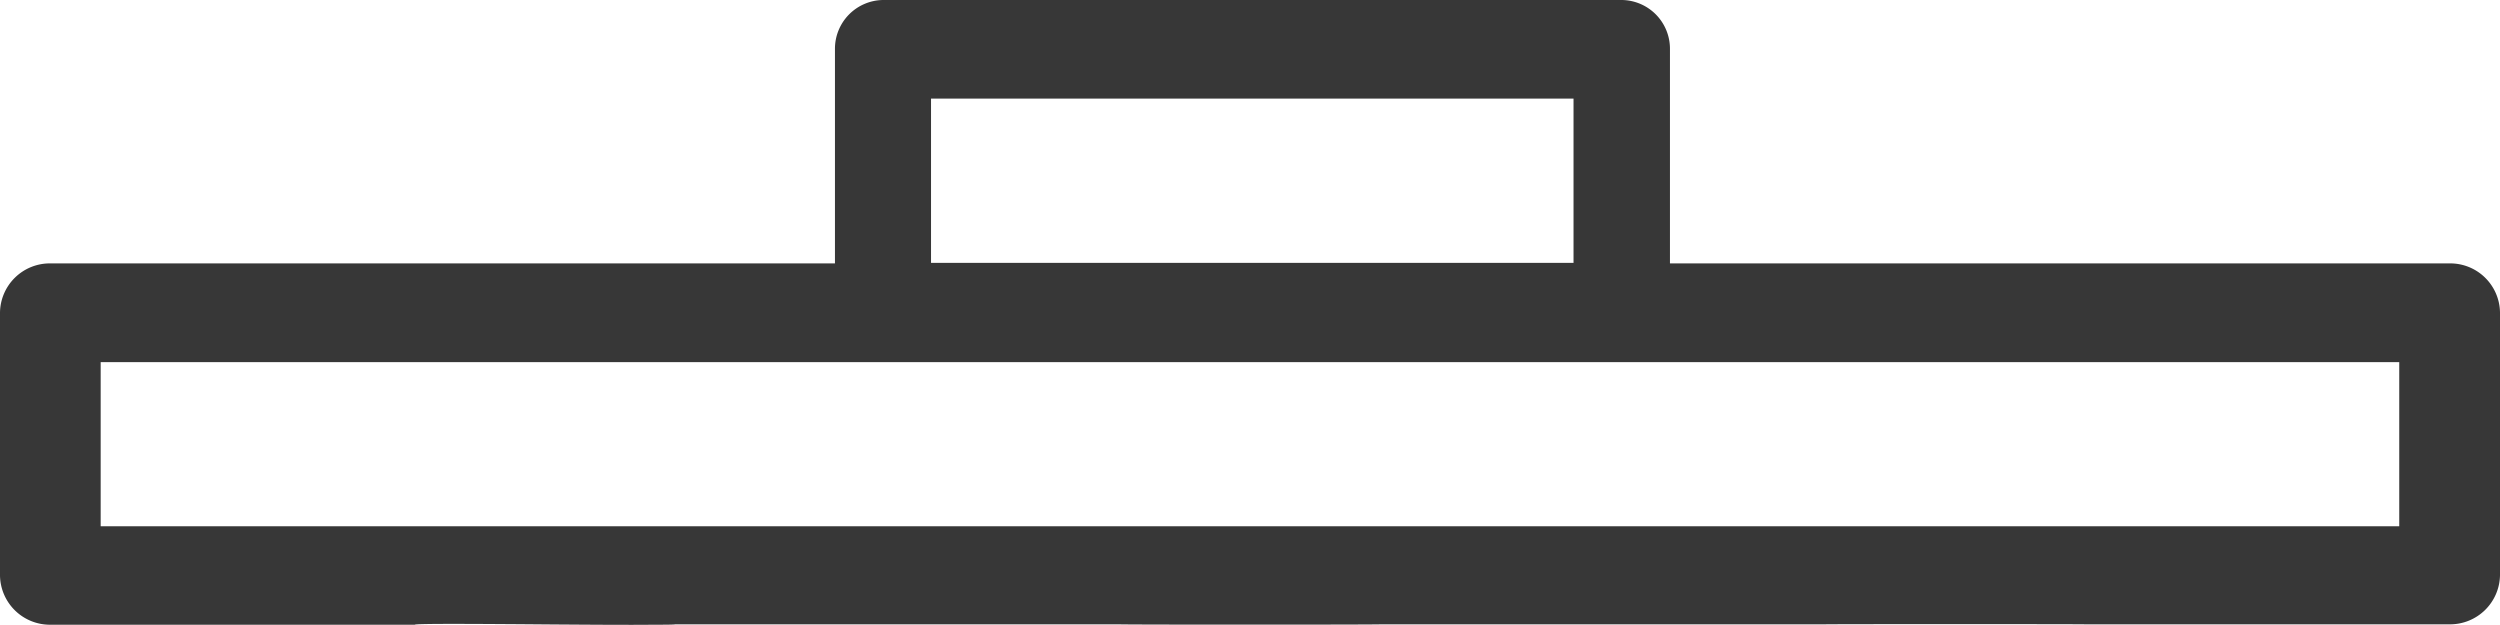 <svg xmlns="http://www.w3.org/2000/svg" width="56" height="14" viewBox="0 0 56 14">
  <path id="Контур_228" data-name="Контур 228" d="M12619.4-6422.012c-1.526-.012-3.128-.024-3.109.006h-8.162a1.12,1.12,0,0,1-1.13-1.1V-6429a1.117,1.117,0,0,1,1.13-1.1h17.573v-4.8a1.092,1.092,0,0,1,1.078-1.1h16.548a1.092,1.092,0,0,1,1.078,1.1v4.8h17.464a1.116,1.116,0,0,1,1.129,1.1v5.885a1.119,1.119,0,0,1-1.129,1.1h-8.162c-.013-.006-5.813-.006-5.829,0h-9.964c-.01.009-5.828.009-5.828,0h-9.968c-.008.007-.2.009-.516.009C12621.091-6422,12620.257-6422.006,12619.4-6422.012Zm-10.146-2.2h51.488v-3.676h-51.488Zm18.6-5.9h14.392v-3.679h-14.392Z" transform="translate(-12606.999 6436)" fill="#373737"/>
</svg>
